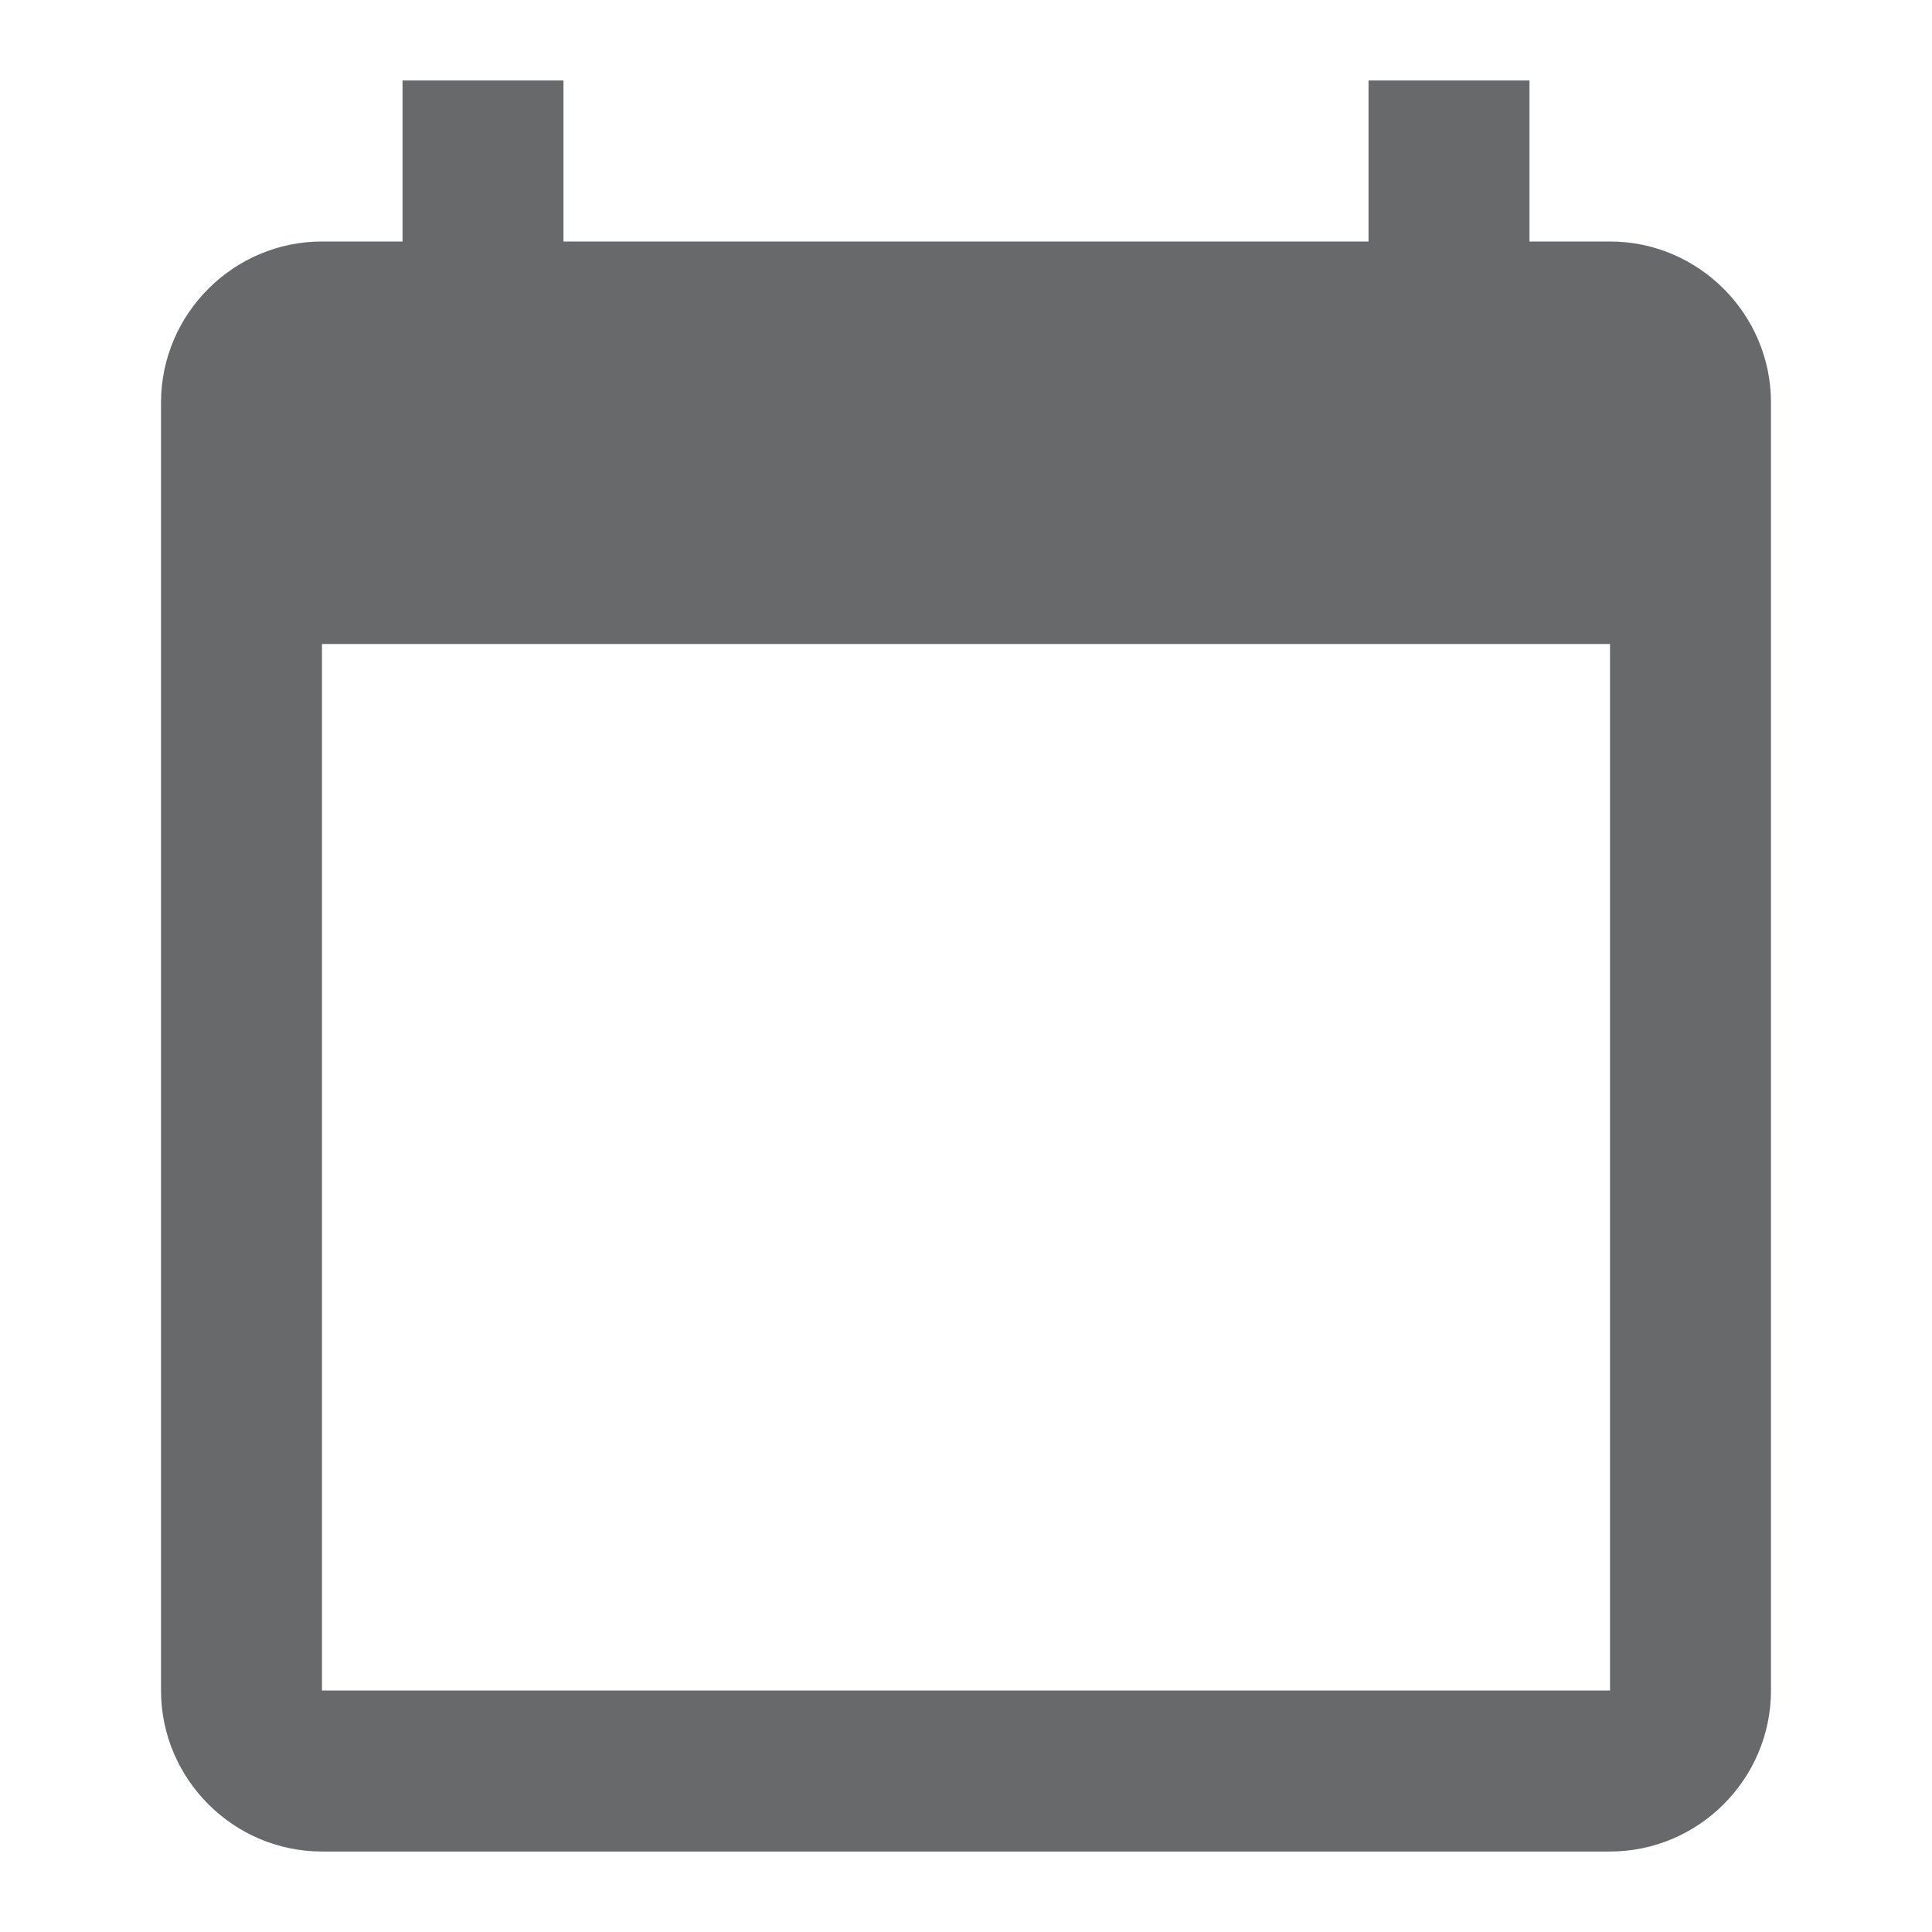 <svg width="32" height="32" viewBox="0 0 32 32" fill="none" xmlns="http://www.w3.org/2000/svg">
<g clip-path="url(#clip0_410_2973)">
<path d="M26.667 4H25.333V1.333H22.667V4H9.333V1.333H6.667V4H5.333C3.867 4 2.667 5.2 2.667 6.667V28C2.667 29.467 3.867 30.667 5.333 30.667H26.667C28.133 30.667 29.333 29.467 29.333 28V6.667C29.333 5.2 28.133 4 26.667 4ZM26.667 28H5.333V10.667H26.667V28Z" fill="#68696B"/>
</g>
<defs>
<clipPath id="clip0_410_2973">
<rect width="32" height="32" fill="white"/>
</clipPath>
</defs>
</svg>

